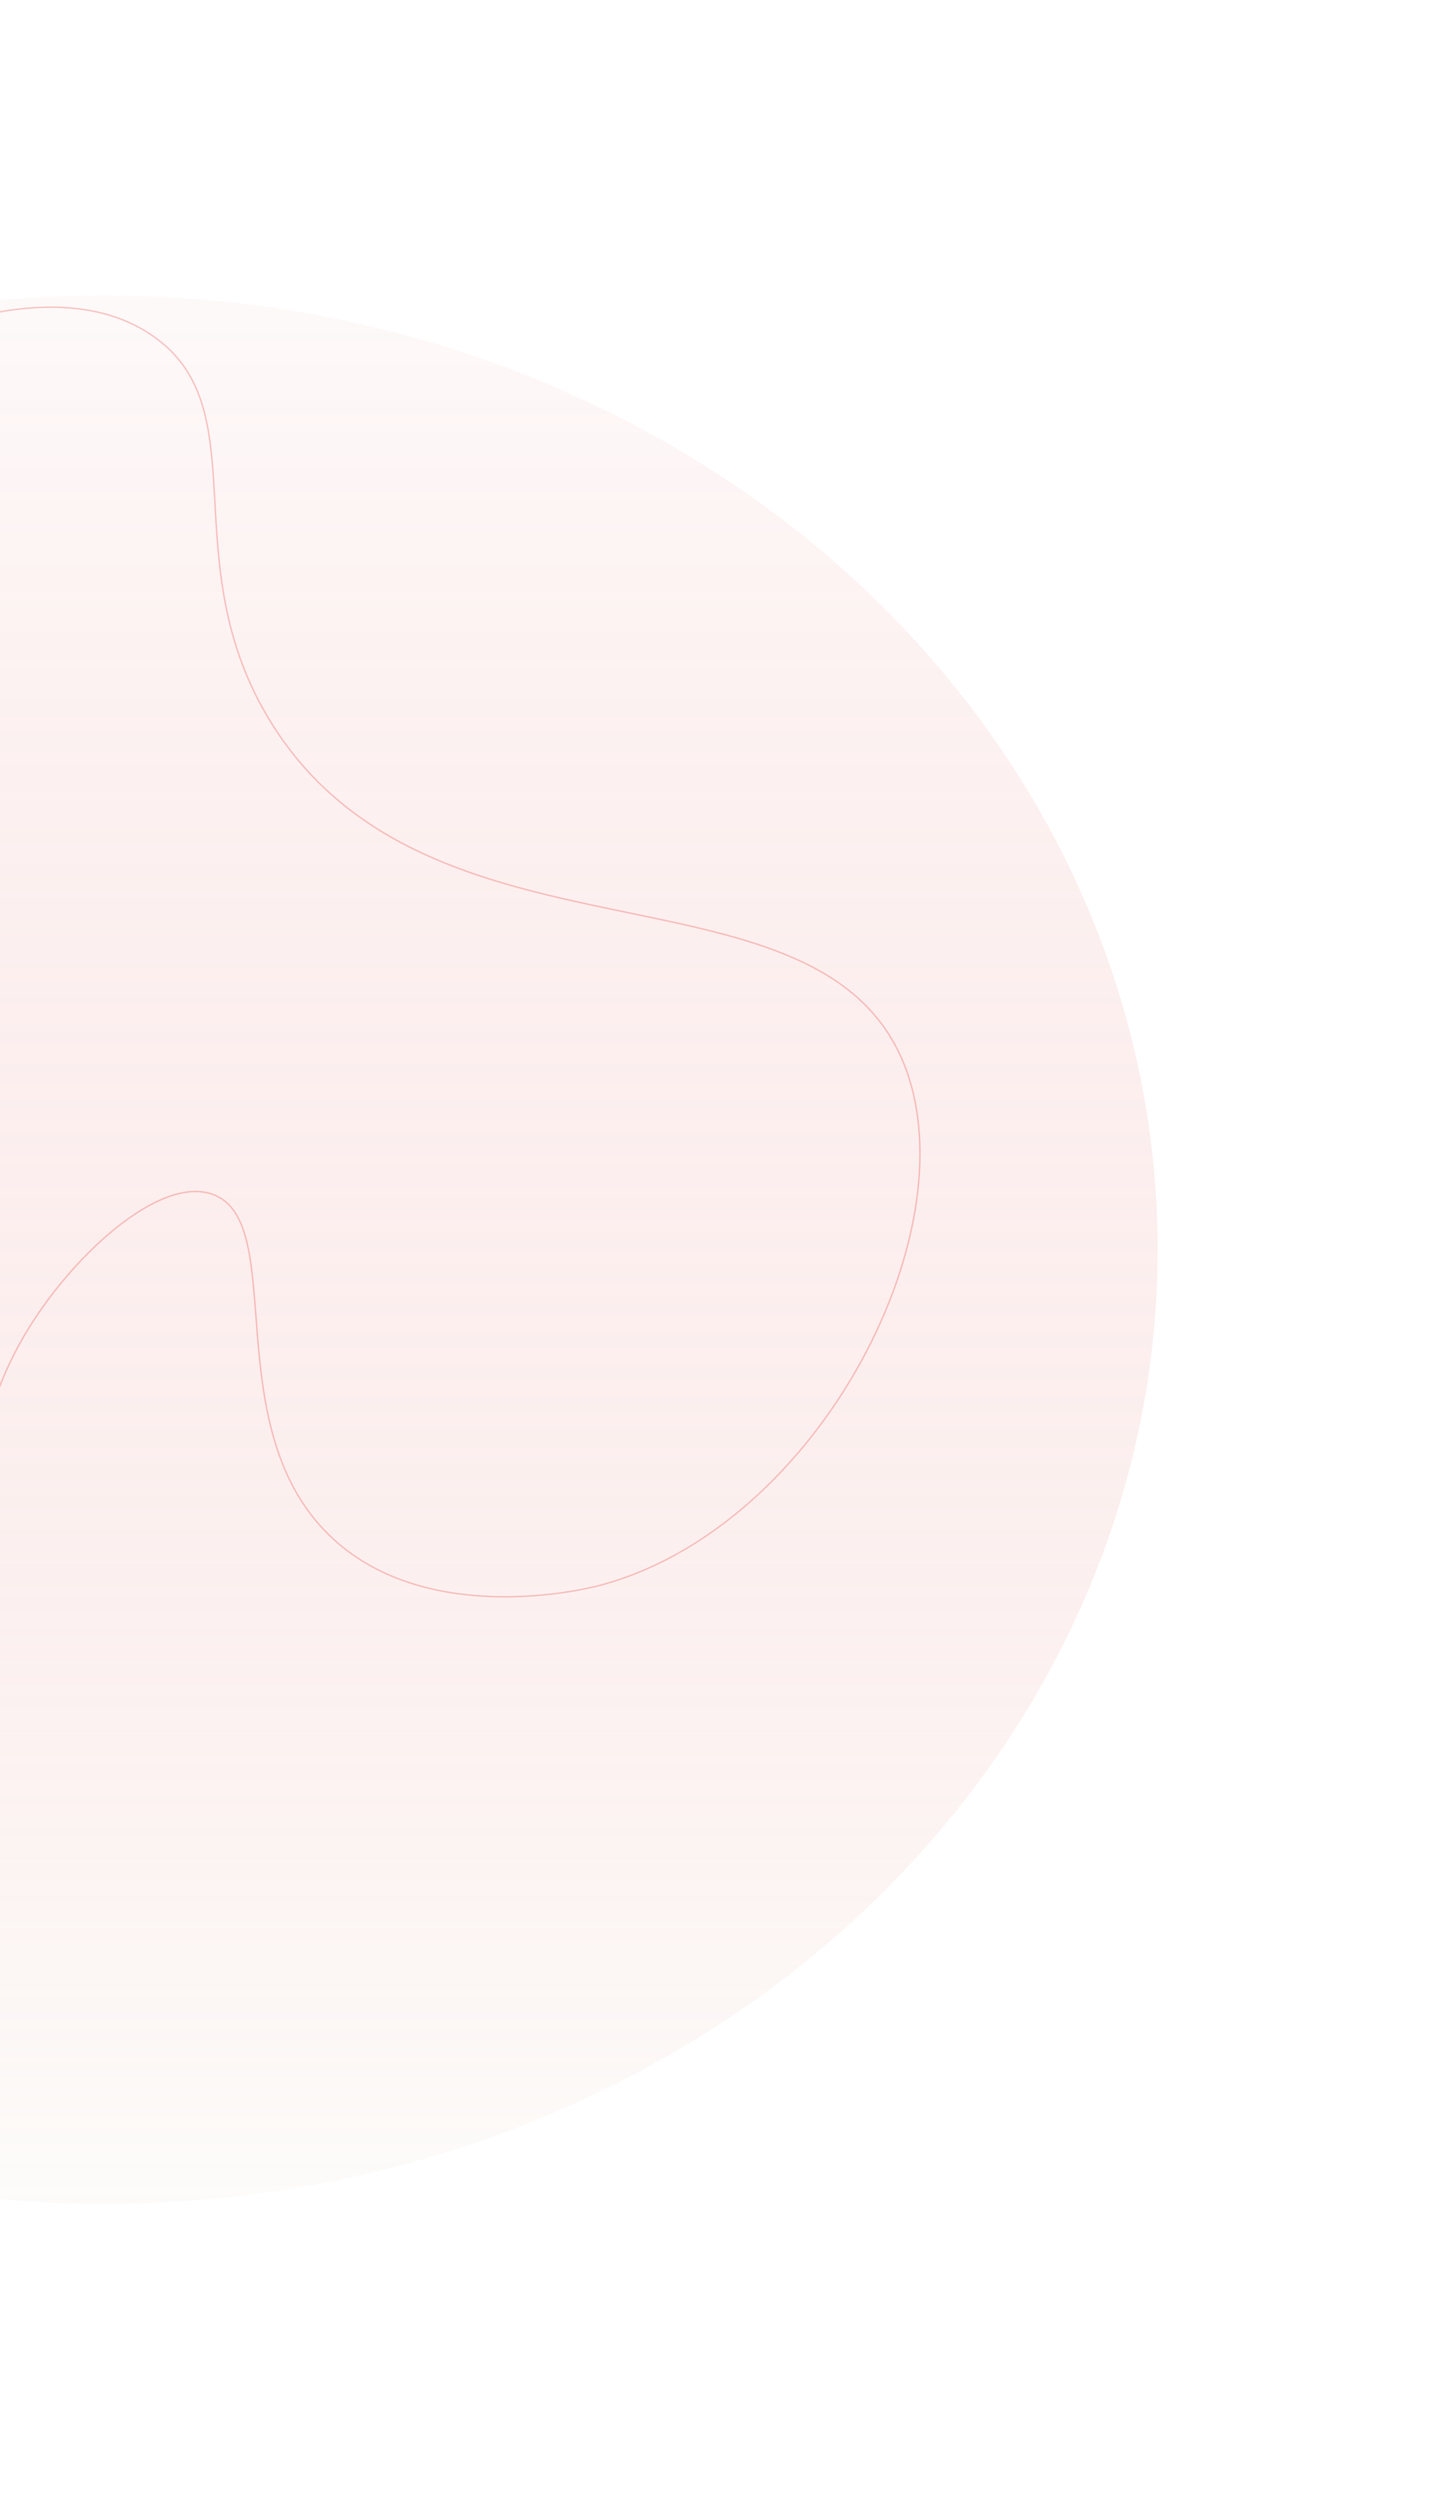 <svg width="984" height="1693" viewBox="0 0 984 1693" fill="none" xmlns="http://www.w3.org/2000/svg">
<g filter="url(#filter0_f_2091_654)">
<ellipse cx="70.5" cy="846.201" rx="713.5" ry="646.201" fill="url(#paint0_linear_2091_654)" fill-opacity="0.5"/>
</g>
<g clip-path="url(#clip0_2091_654)">
<path d="M403.456 1074.23C554.148 1036.68 661.501 828.33 609.912 715.153C547.6 578.497 290.367 661.471 183.622 489.345C115.716 379.814 176.406 276.118 102.114 226.528C23.87 174.305 -110.726 244.395 -173.565 290.743C-274.675 365.27 -379.19 517.766 -335.729 629.971C-286.573 757.004 -82.084 743.594 -66.131 855.718C-55.651 929.171 -137.078 978.781 -108.172 1056.26C-94.186 1093.72 -58.51 1126.64 -37.773 1120.16C-4.083 1109.62 -42.881 1005.24 16.654 904.011C47.769 851.099 107.871 795.574 144.115 808.802C196.373 827.722 145.27 969.118 226.231 1042.63C290.326 1100.91 393.828 1076.62 403.456 1074.23Z" stroke="#E52421" stroke-opacity="0.25" stroke-miterlimit="10"/>
</g>
<defs>
<filter id="filter0_f_2091_654" x="-843" y="0" width="1827" height="1692.4" filterUnits="userSpaceOnUse" color-interpolation-filters="sRGB">
<feFlood flood-opacity="0" result="BackgroundImageFix"/>
<feBlend mode="normal" in="SourceGraphic" in2="BackgroundImageFix" result="shape"/>
<feGaussianBlur stdDeviation="100" result="effect1_foregroundBlur_2091_654"/>
</filter>
<linearGradient id="paint0_linear_2091_654" x1="70.5" y1="200" x2="70.5" y2="1492.4" gradientUnits="userSpaceOnUse">
<stop stop-color="#D61917" stop-opacity="0.05"/>
<stop offset="1" stop-color="#F6F2EB" stop-opacity="0.5"/>
</linearGradient>
<clipPath id="clip0_2091_654">
<rect width="915" height="971" fill="white" transform="translate(-347 1122) rotate(-90)"/>
</clipPath>
</defs>
</svg>
